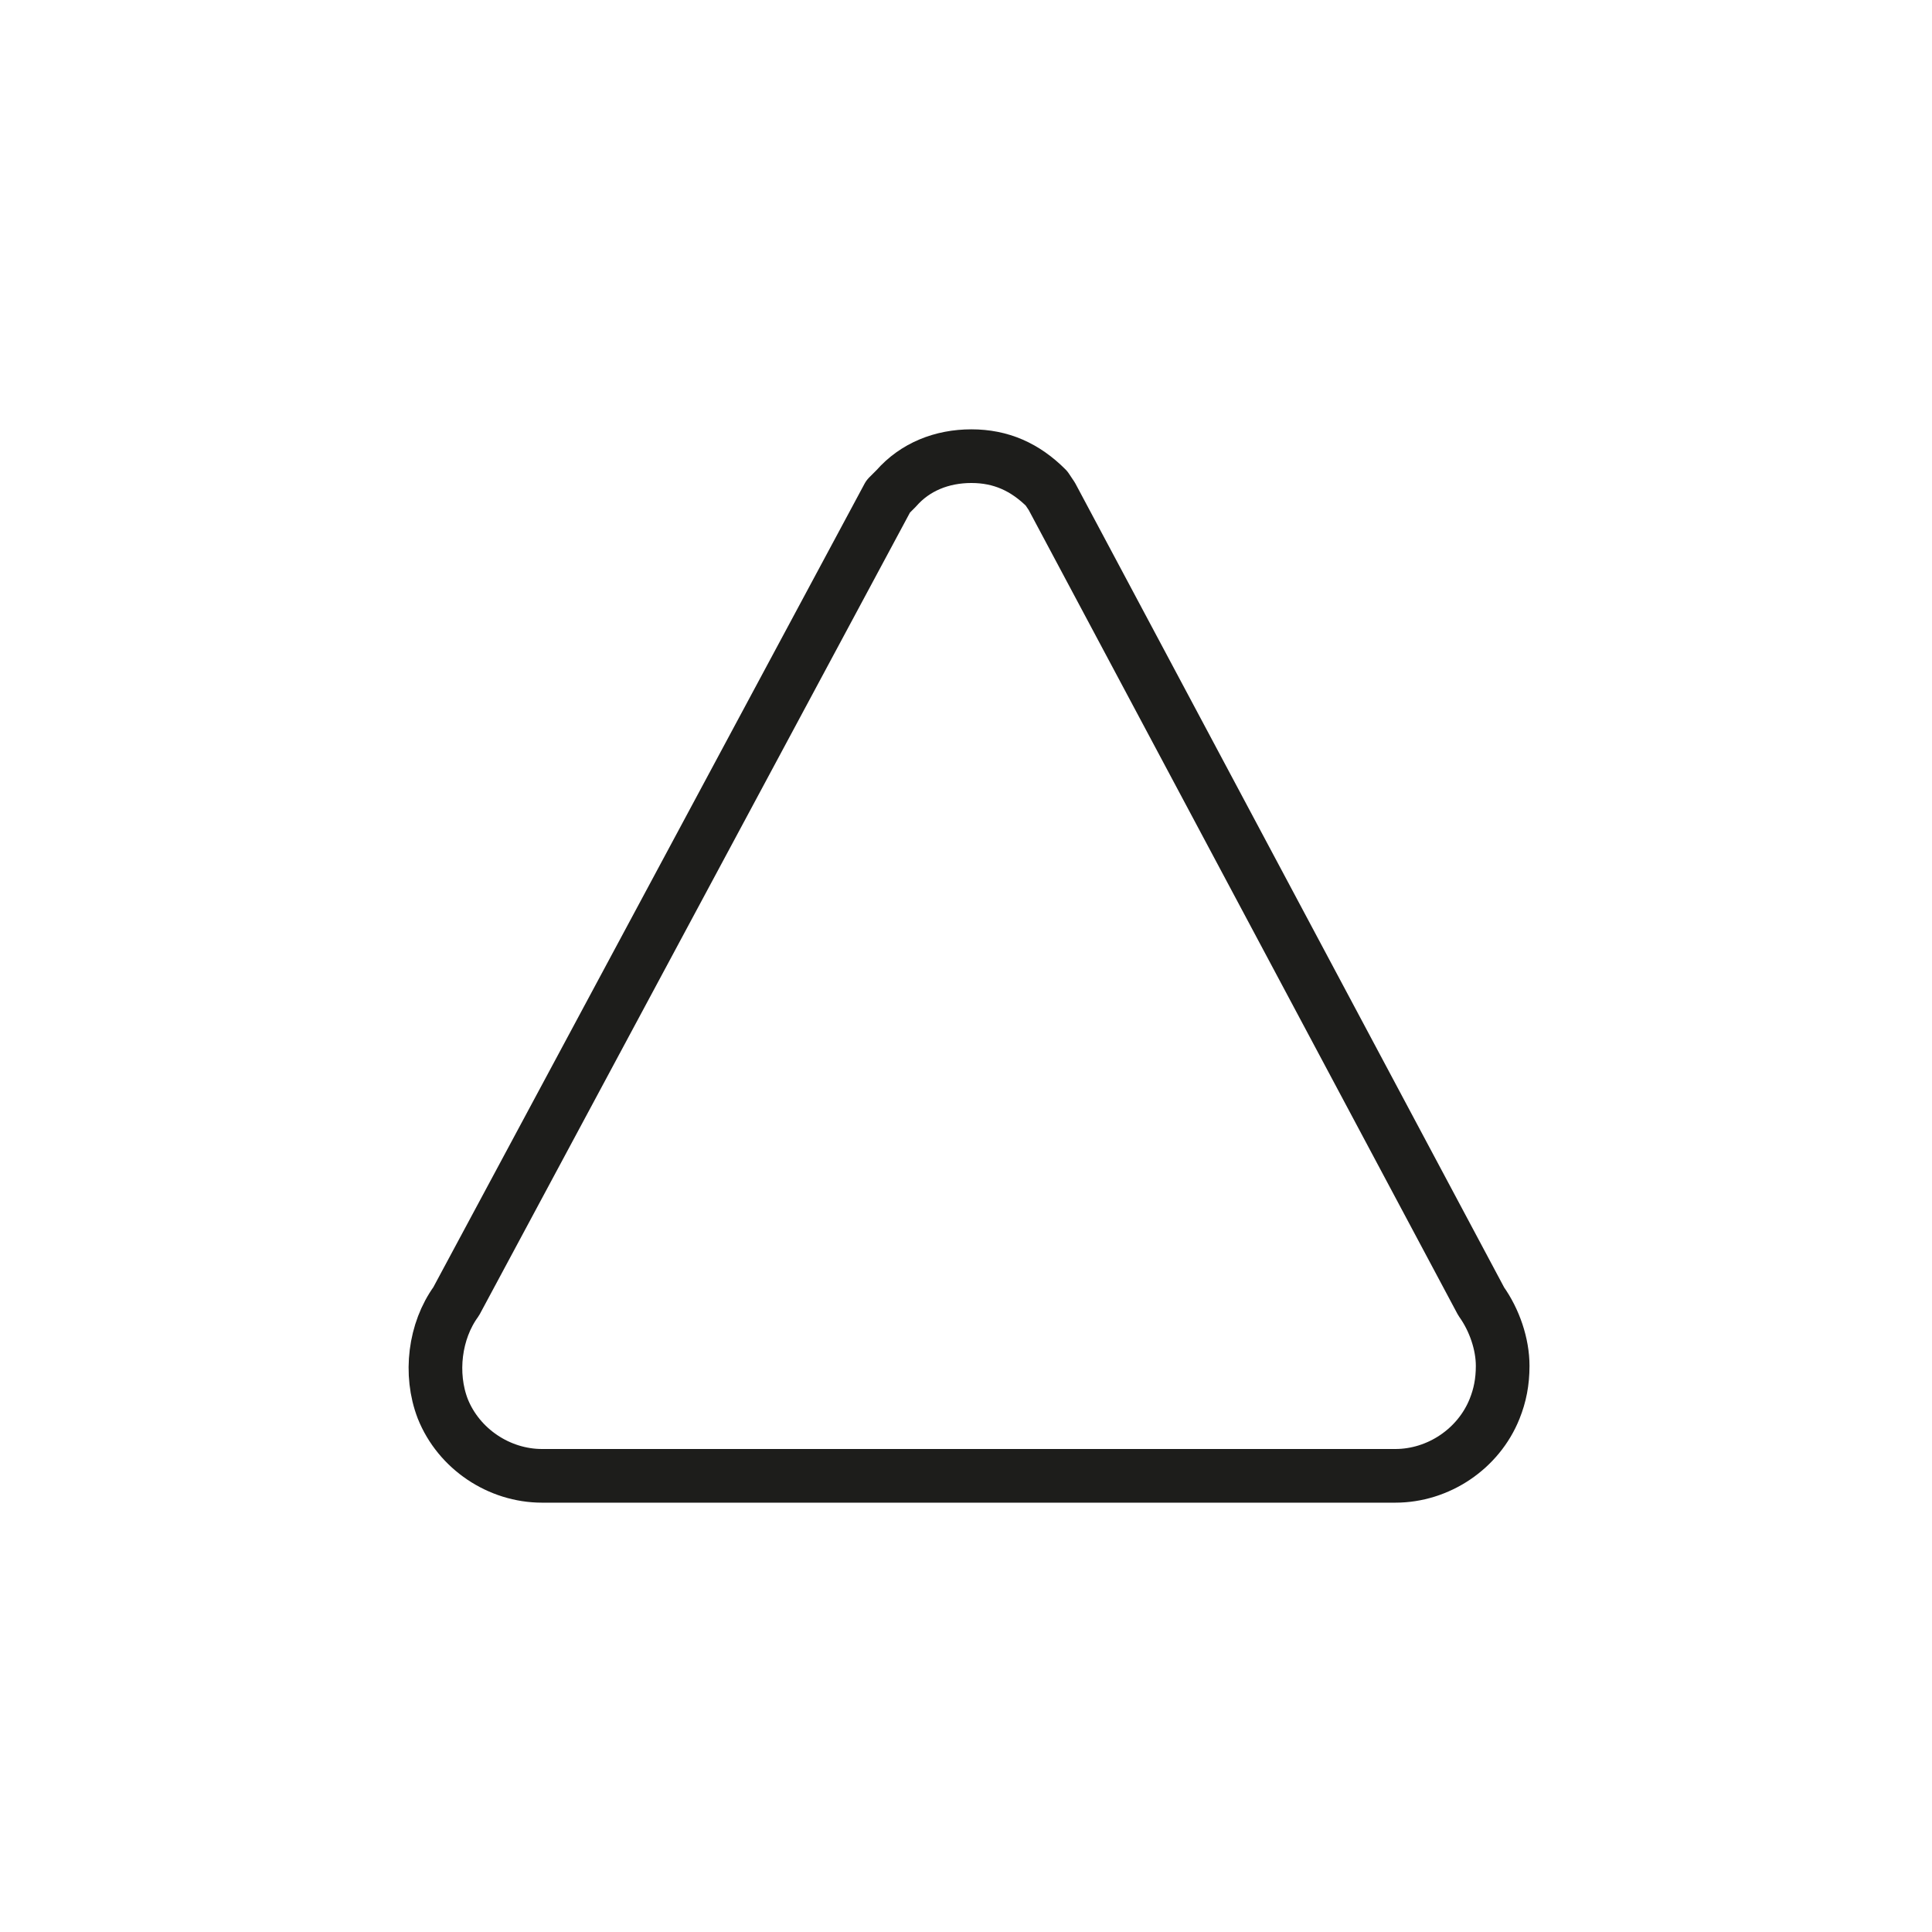 <?xml version="1.0" encoding="utf-8"?>
<!-- Generator: Adobe Illustrator 21.1.0, SVG Export Plug-In . SVG Version: 6.00 Build 0)  -->
<svg version="1.1" id="emoji" xmlns="http://www.w3.org/2000/svg" xmlns:xlink="http://www.w3.org/1999/xlink" x="0px" y="0px"
	 viewBox="0 0 72 72" enable-background="new 0 0 72 72" xml:space="preserve">
<g id="_xD83D__xDD3C__1_">
	<path fill="none" stroke="#1D1D1B" stroke-width="2" stroke-linejoin="round" stroke-miterlimit="10" d="M55.7,52.5
		c0.2-0.5,0.3-1,0.3-1.6c0-0.8-0.3-1.7-0.8-2.4l-16-30L39,18.2c-0.8-0.8-1.7-1.2-2.8-1.2c-1.1,0-2.1,0.4-2.8,1.2l-0.3,0.3L17,48.5
		c-0.8,1.1-1,2.7-0.5,4c0.6,1.5,2.1,2.5,3.7,2.5H52C53.6,55,55.1,54,55.7,52.5z"/>
</g>
</svg>
